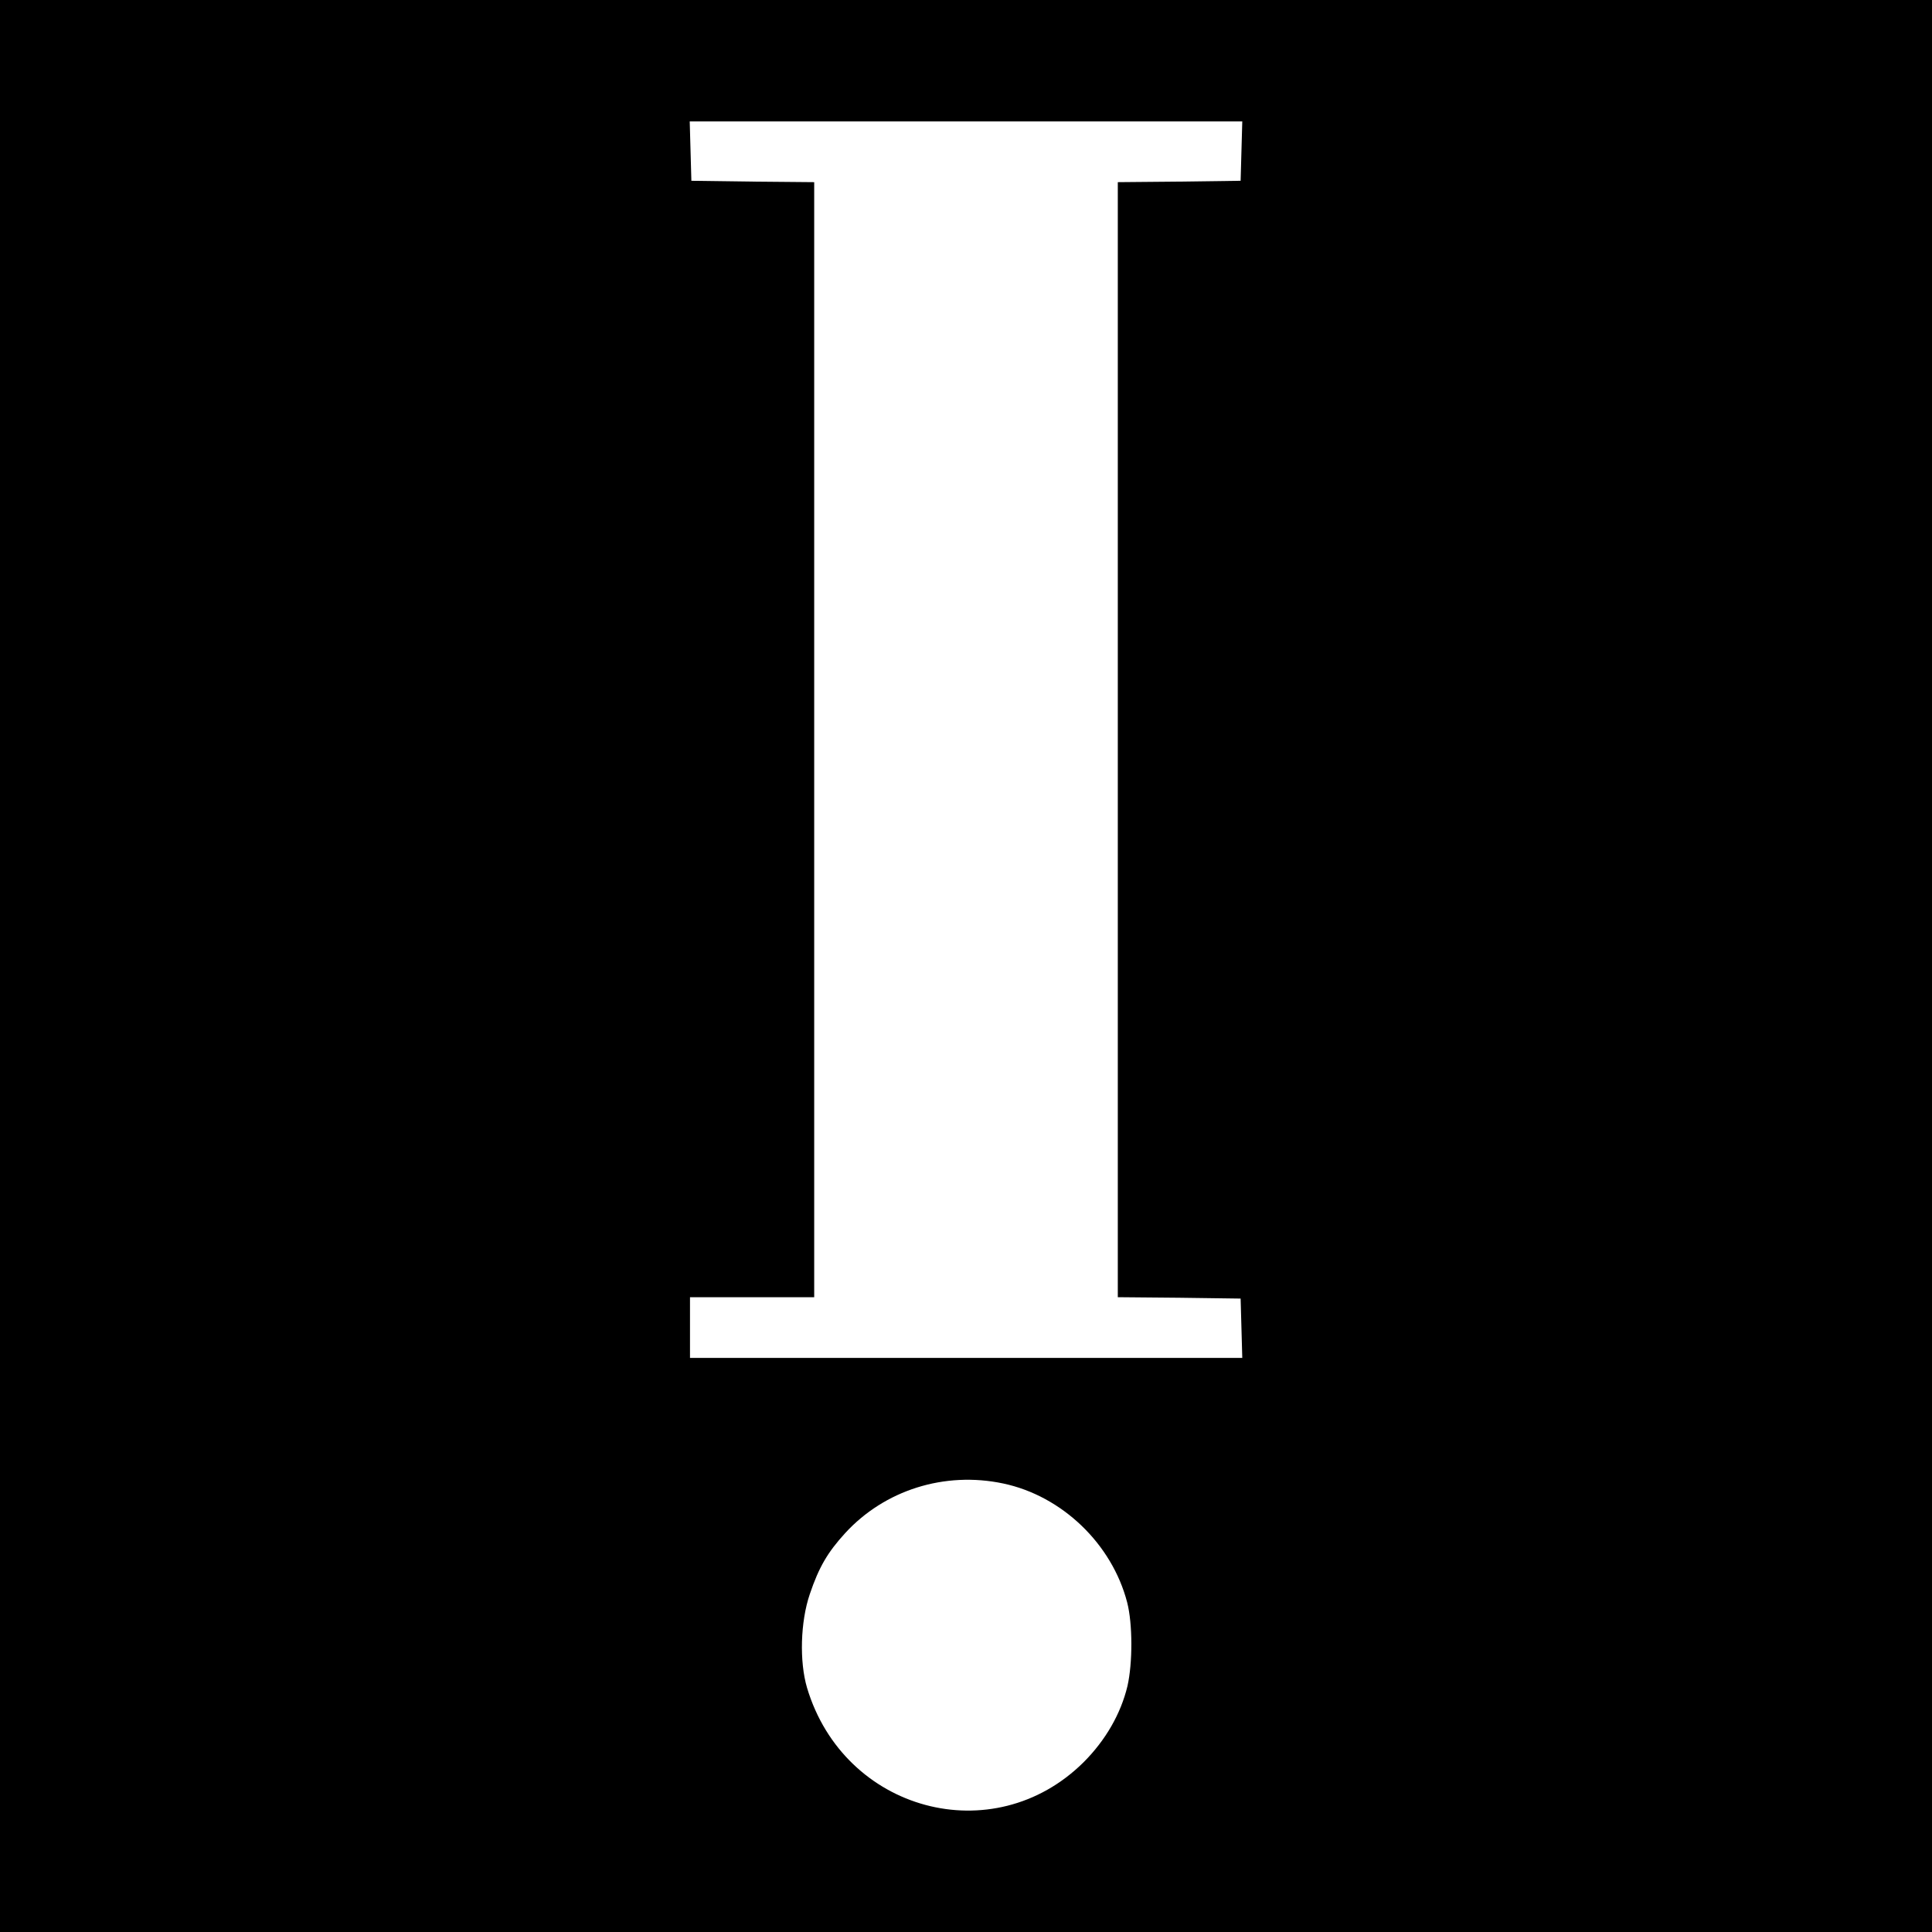<svg version="1" xmlns="http://www.w3.org/2000/svg" width="933.333" height="933.333" viewBox="0 0 700 700"><path d="M0 350v350h700V0H0v350zM449.8 54.7l-.3 10.8-22.2.3-22.3.2v404l22.3.2 22.2.3.3 10.7.3 10.8H250v-22h45V66l-22.2-.2-22.3-.3-.3-10.8-.3-10.7h200.2l-.3 10.7zm-86.3 482.8c21.3 4.5 39.4 21.9 44.9 43.1 2 7.8 2 21.9.1 30.3-2.4 10-7.9 19.6-15.9 27.6-32.7 32.4-86.8 17.8-100.2-27-2.8-9.5-2.4-23.9 1-33.9 3.3-9.8 6.5-15.2 12.8-22.1 14.3-15.6 36-22.5 57.3-18z"/></svg>